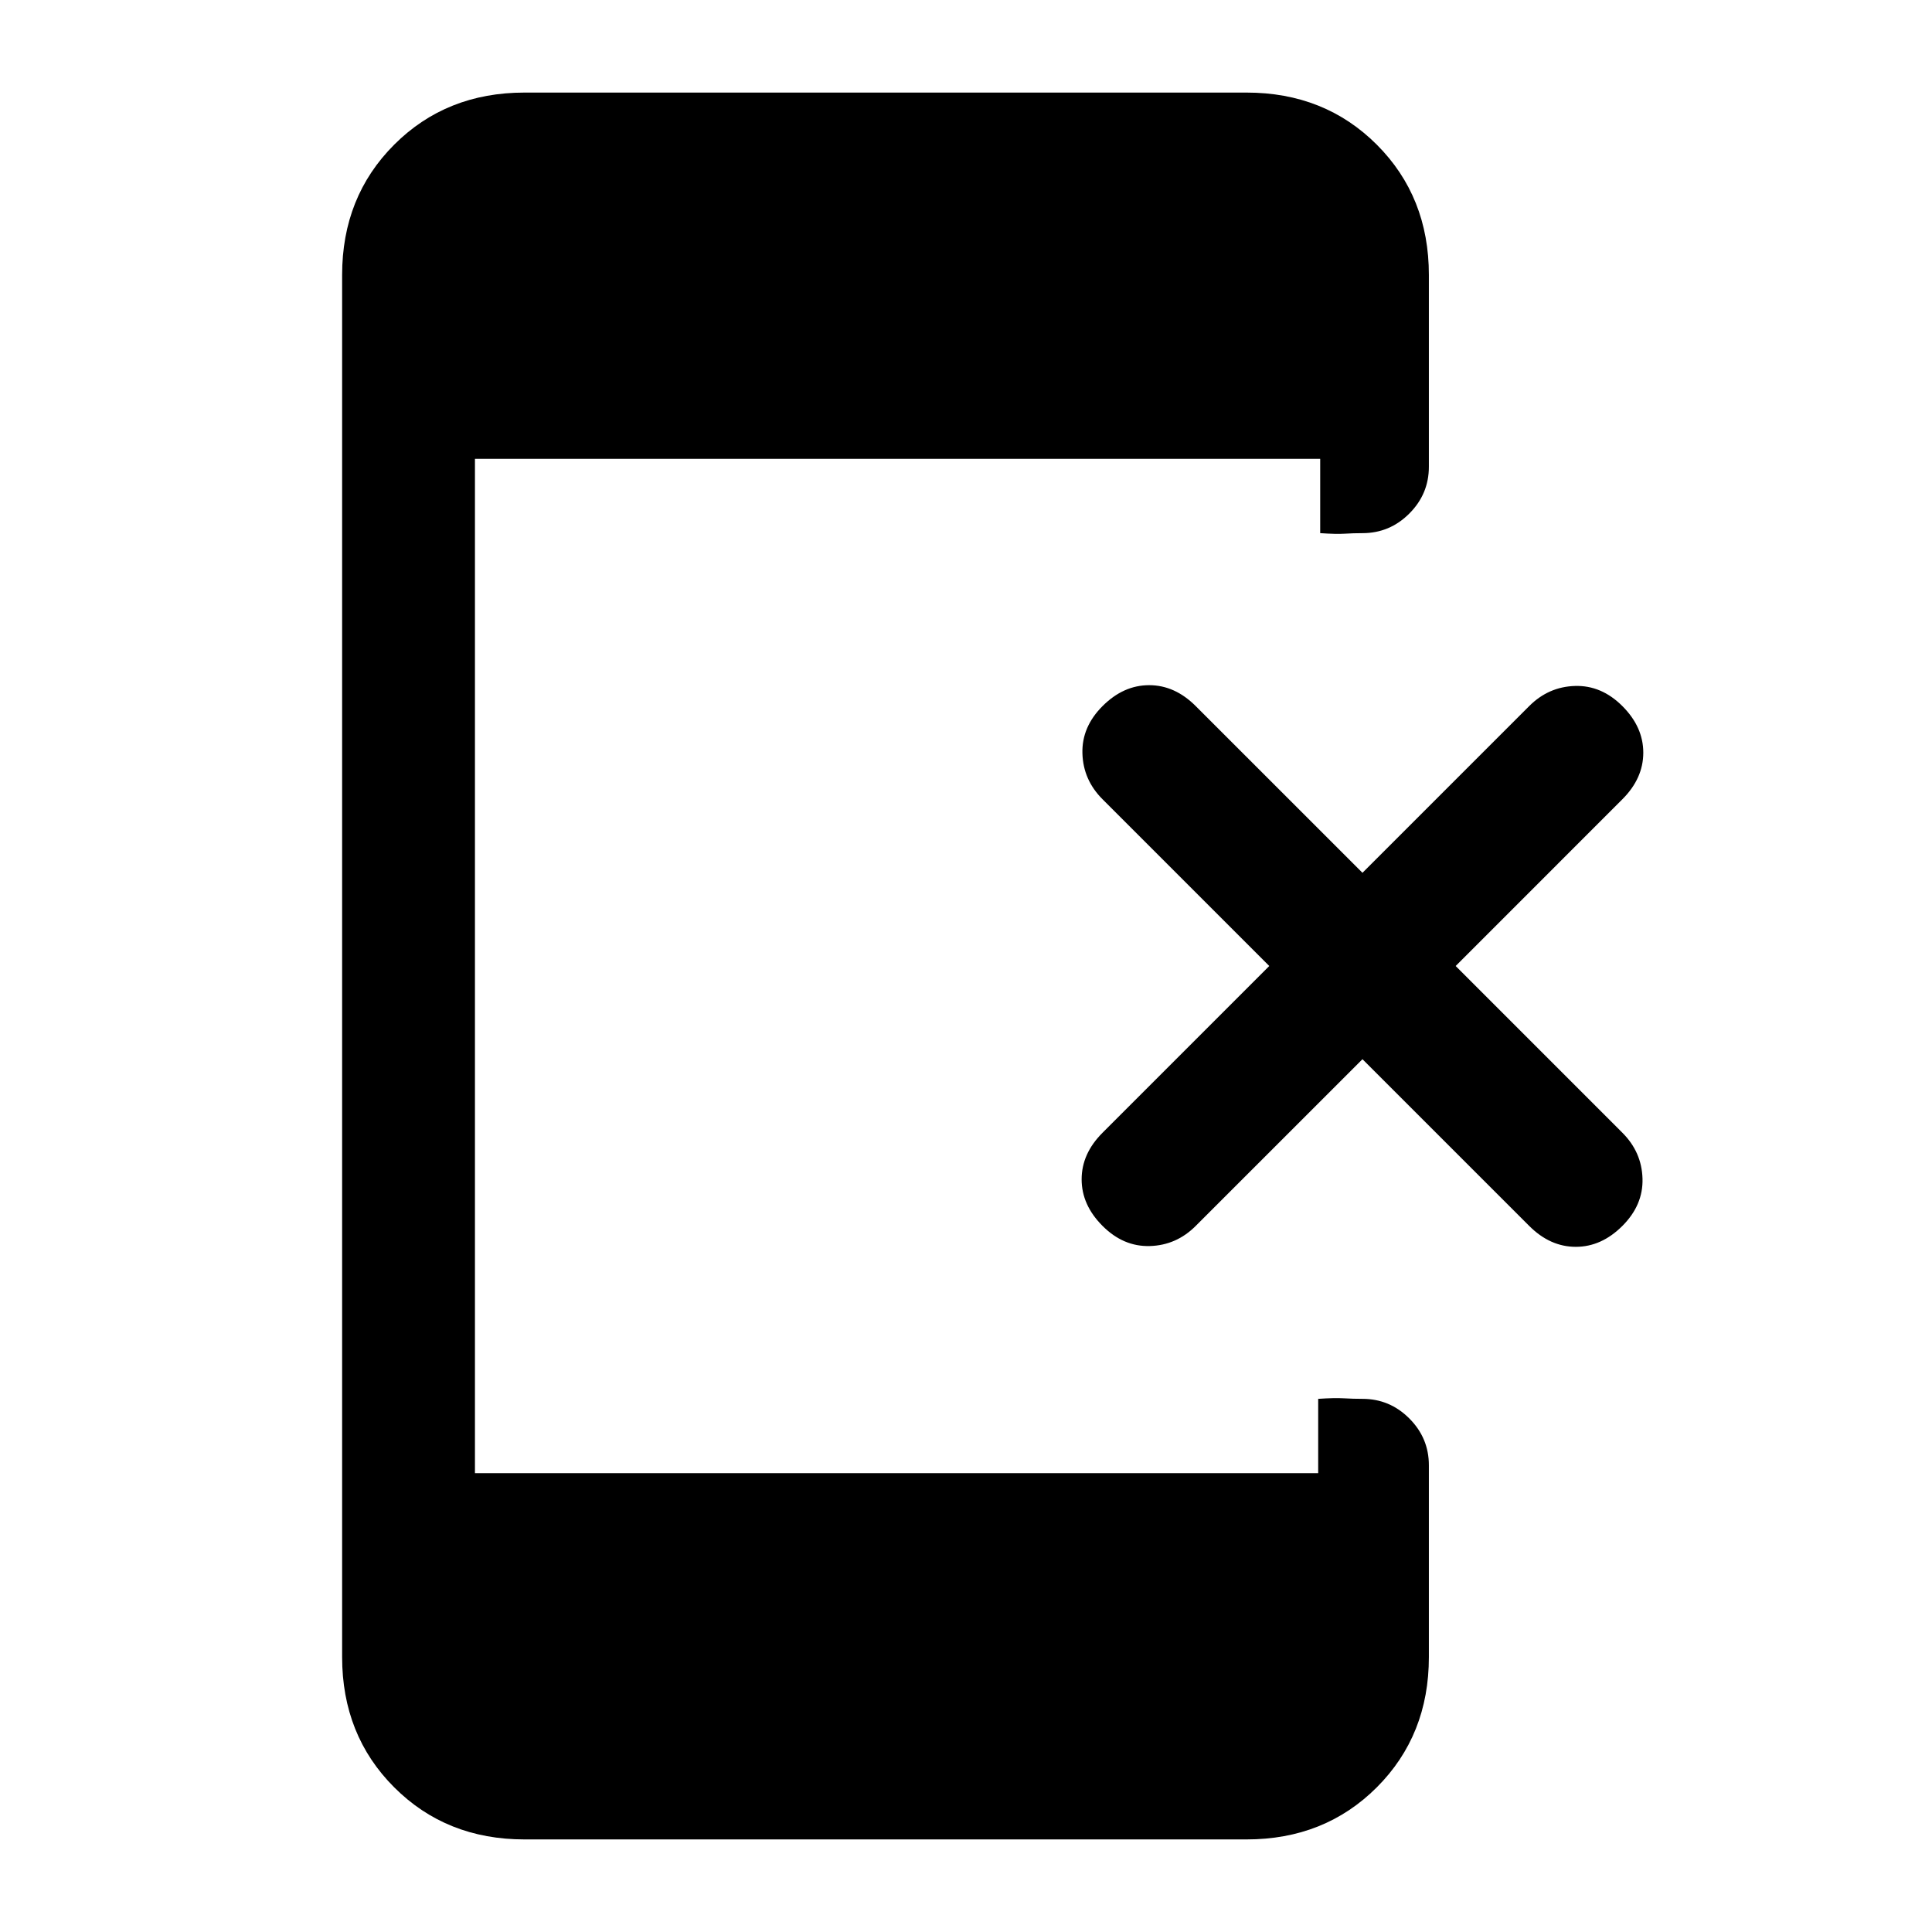 <svg xmlns="http://www.w3.org/2000/svg" height="24" viewBox="0 -960 960 960" width="24"><path d="m677-433.69-82.85 82.84q-9.61 9.62-22.77 10-13.15.39-23.53-10-10.39-10.38-10.39-23.15 0-12.77 10.39-23.15L630.69-480l-82.84-82.85q-9.62-9.61-10-22.77-.39-13.15 10-23.53 10.38-10.39 23.15-10.39 12.77 0 23.15 10.39L677-526.31l82.85-82.84q9.61-9.62 22.77-10 13.15-.39 23.53 10 10.39 10.38 10.39 23.15 0 12.77-10.39 23.15L723.31-480l82.84 82.85q9.62 9.61 10 22.77.39 13.15-10 23.53-10.38 10.39-23.15 10.39-12.77 0-23.15-10.39L677-433.69ZM260.62-46q-38.85 0-64.74-25.88Q170-97.77 170-136.62v-686.76q0-38.85 25.88-64.74Q221.77-914 260.62-914h358.76q38.85 0 64.74 25.88Q710-862.23 710-823.38v95.3q0 13.54-9.73 23.27T677-695.08q-4.54 0-8.77.27-4.23.27-12.23-.27V-732H236v504h419v-36.92q8-.54 12.73-.27t9.27.27q13.54 0 23.27 9.73t9.73 23.27v95.3q0 38.85-25.88 64.74Q658.23-46 619.38-46H260.62Z"/></svg>